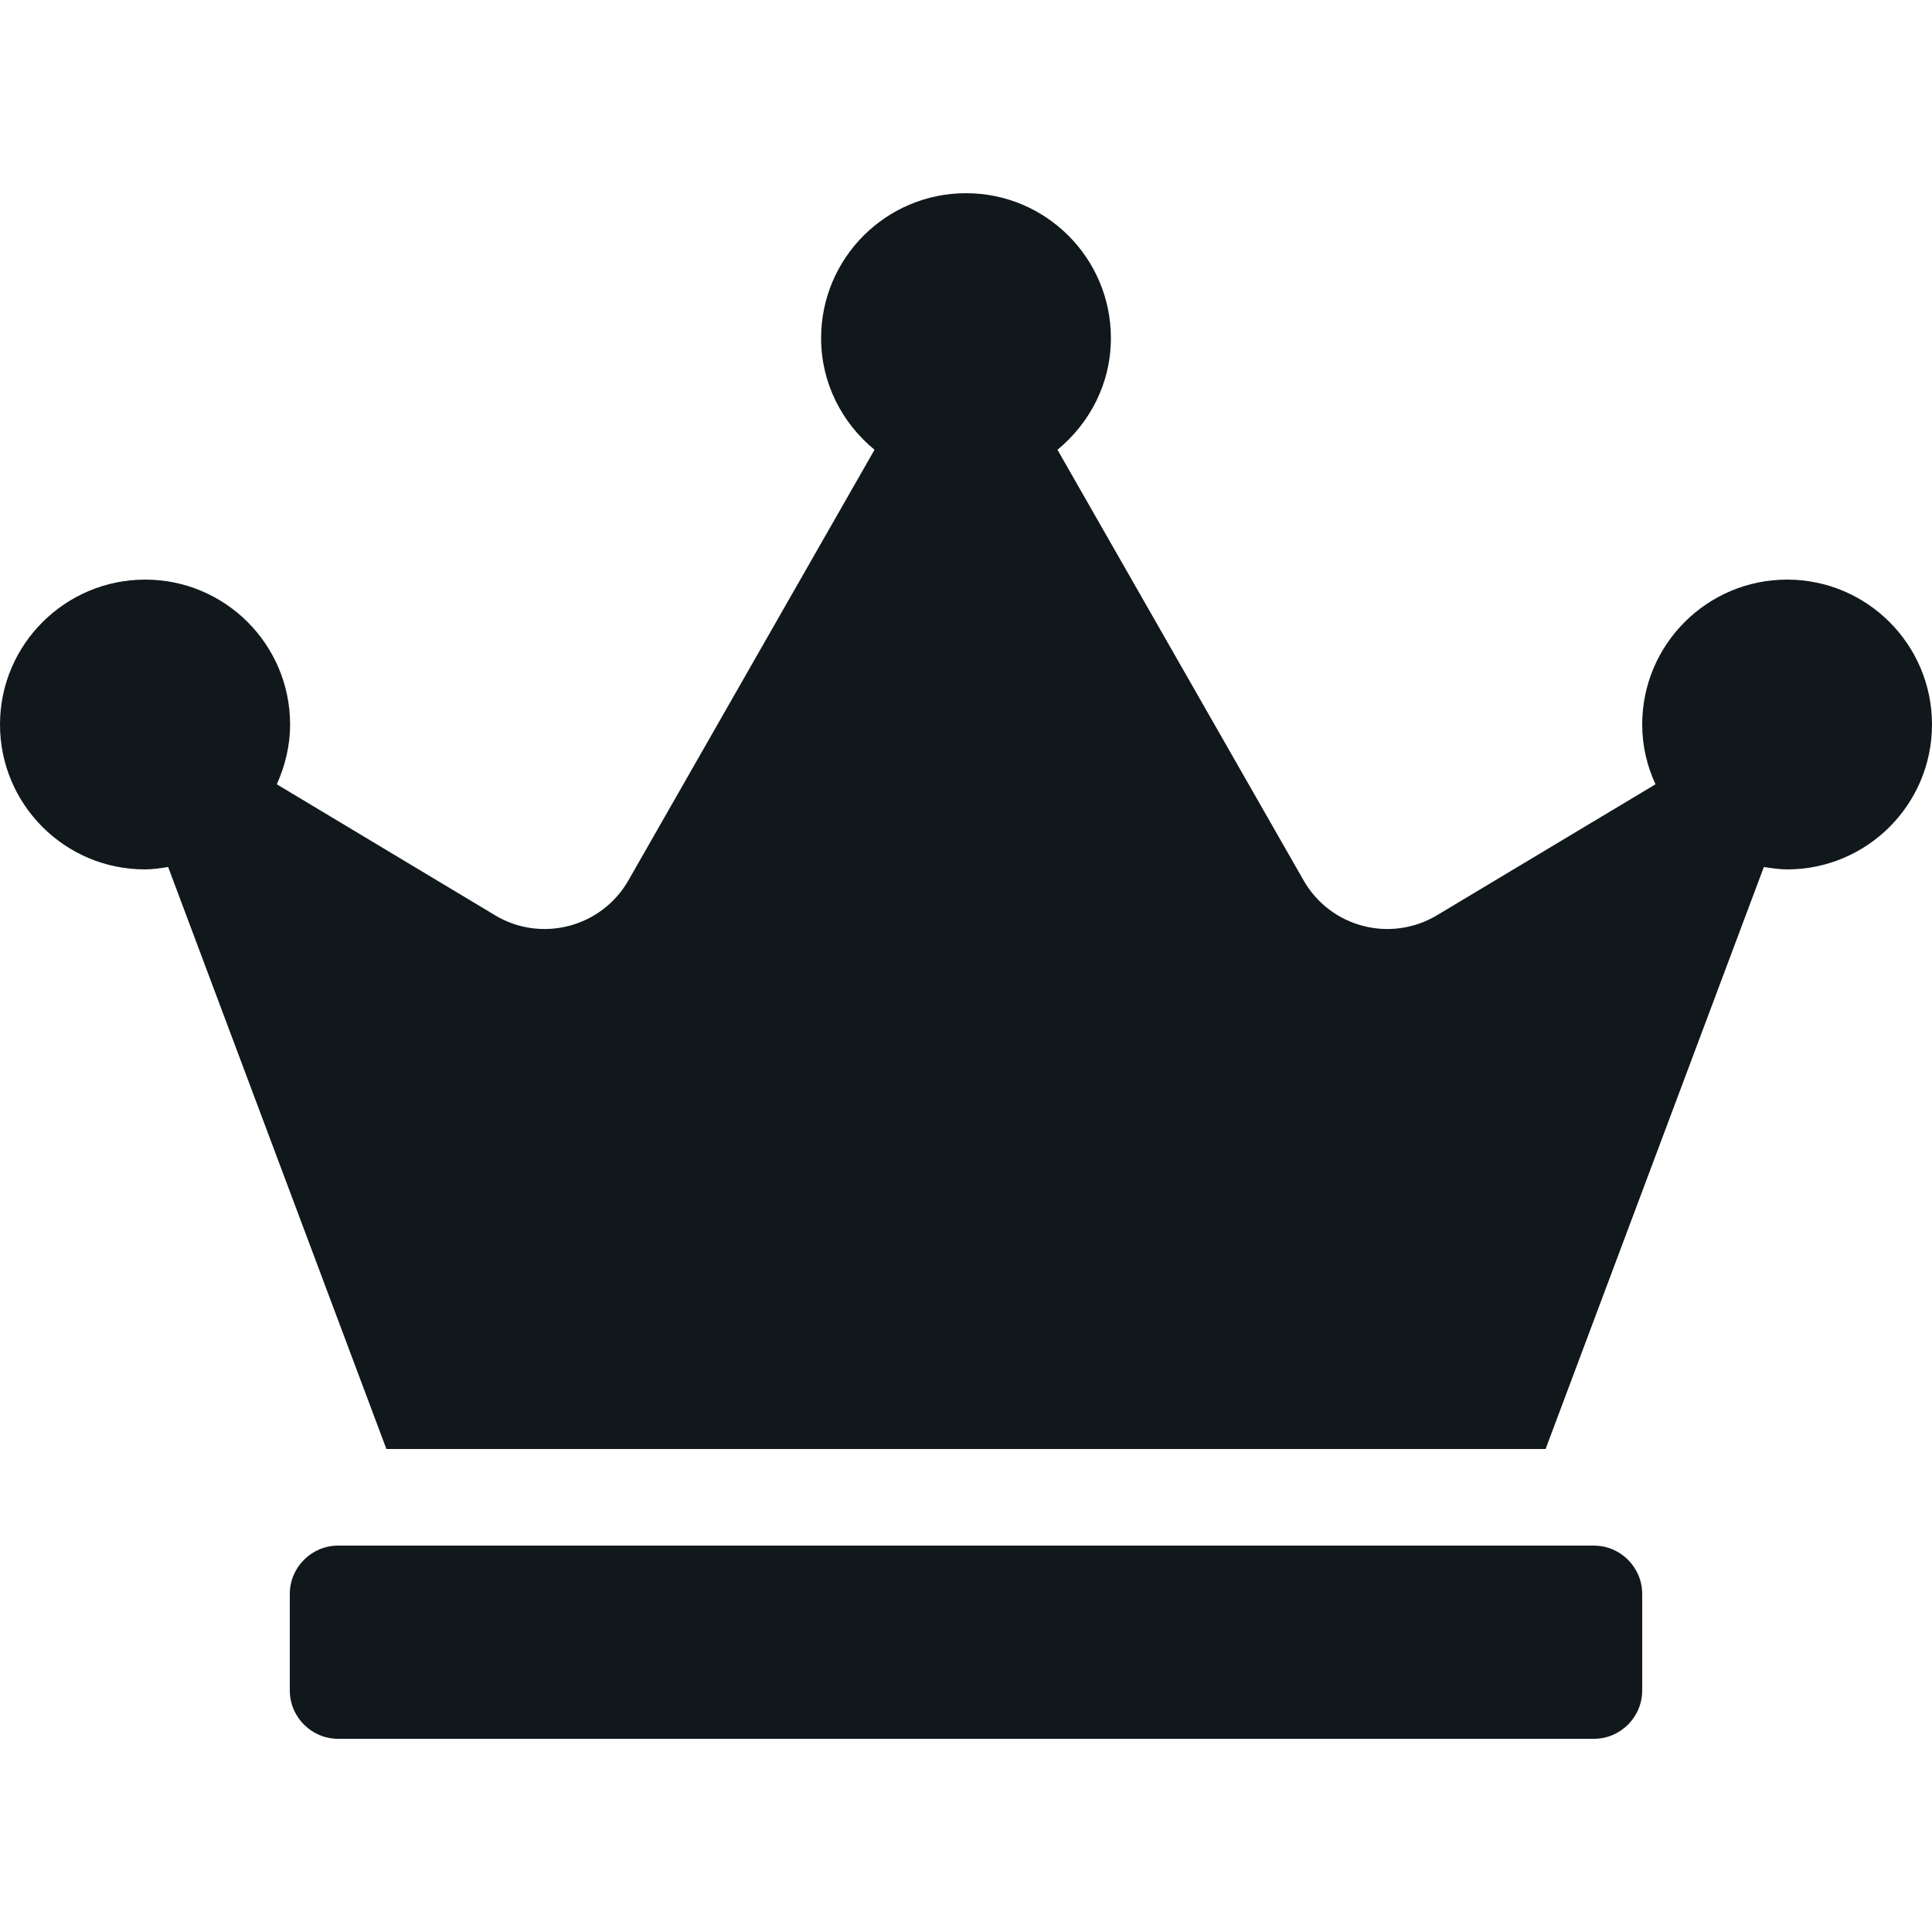<svg width="40" height="40" viewBox="0 0 40 40" fill="none" xmlns="http://www.w3.org/2000/svg">
<path d="M33 32H7C6.45 32 6 32.45 6 33V35C6 35.55 6.45 36 7 36H33C33.55 36 34 35.55 34 35V33C34 32.45 33.55 32 33 32ZM37 12C35.344 12 34 13.344 34 15C34 15.444 34.1 15.856 34.275 16.238L29.75 18.95C28.788 19.525 27.544 19.2 26.988 18.225L21.894 9.312C22.562 8.762 23 7.938 23 7C23 5.344 21.656 4 20 4C18.344 4 17 5.344 17 7C17 7.938 17.438 8.762 18.106 9.312L13.012 18.225C12.456 19.2 11.206 19.525 10.25 18.95L5.731 16.238C5.9 15.863 6.006 15.444 6.006 15C6.006 13.344 4.662 12 3.006 12C1.35 12 0 13.344 0 15C0 16.656 1.344 18 3 18C3.163 18 3.325 17.975 3.481 17.95L8 30H32L36.519 17.95C36.675 17.975 36.837 18 37 18C38.656 18 40 16.656 40 15C40 13.344 38.656 12 37 12Z" fill="#11181C"/>
</svg>
